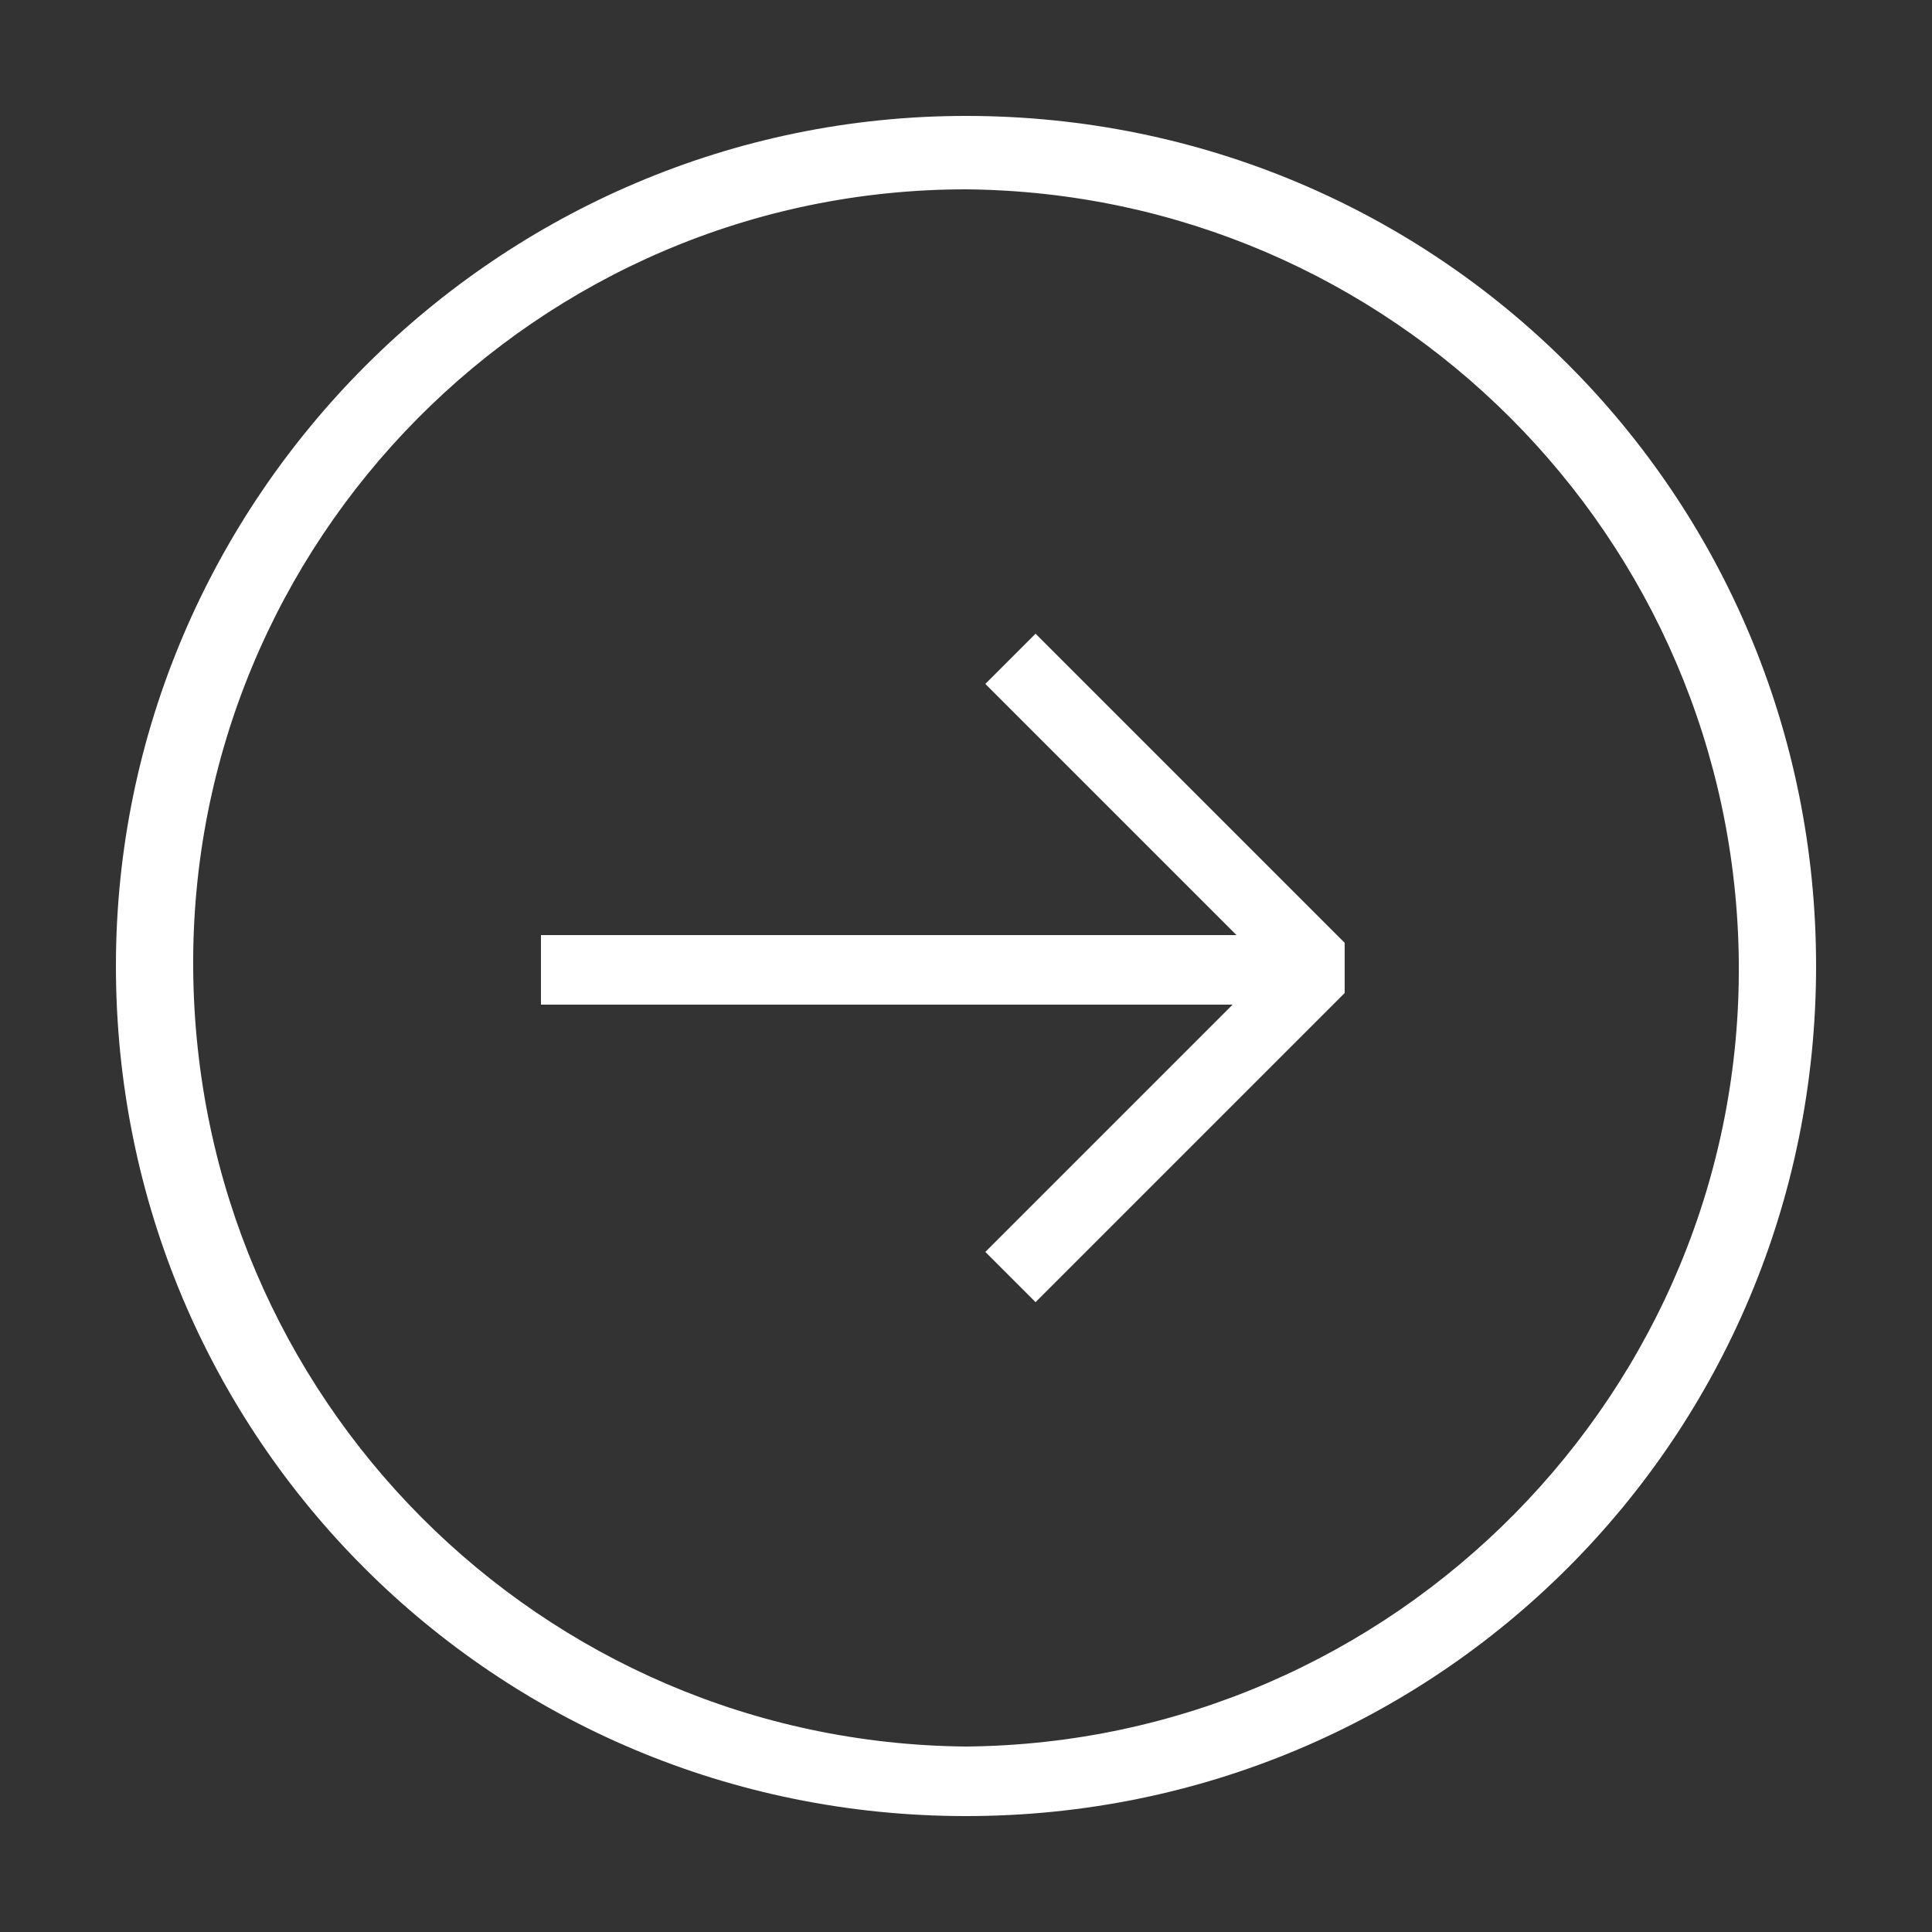<?xml version="1.0" encoding="utf-8"?>
<!-- Generator: Adobe Illustrator 25.4.1, SVG Export Plug-In . SVG Version: 6.00 Build 0)  -->
<svg version="1.1" id="Group_762" xmlns="http://www.w3.org/2000/svg" xmlns:xlink="http://www.w3.org/1999/xlink" x="0px" y="0px"
	 viewBox="0 0 50 50" style="enable-background:new 0 0 50 50;" xml:space="preserve">
<rect x="0" y="0" width="50" height="50" fill="#333333" stroke="none"/>
<style type="text/css">
	.st0{fill:#FFFFFF;}
</style>
<g>
	<path id="Path_46" class="st0" d="M25,3c12.2,0,22,9.8,22,22s-9.8,22-22,22S3,37.2,3,25C3,12.9,12.9,3,25,3z M25,45.2
		c11.1-0.1,20.1-9.2,20-20.3c-0.1-11-9-19.9-20-20l0,0C13.9,4.9,4.9,14,5,25.1C5.1,36.2,14,45.1,25,45.2z"/>
	<path id="Path_47" class="st0" d="M25.5,17.7l1.3-1.3l8,8v1.3l-8,8l-1.3-1.3l6.4-6.4H14v-1.8h18L25.5,17.7z"/>
</g>
</svg>
